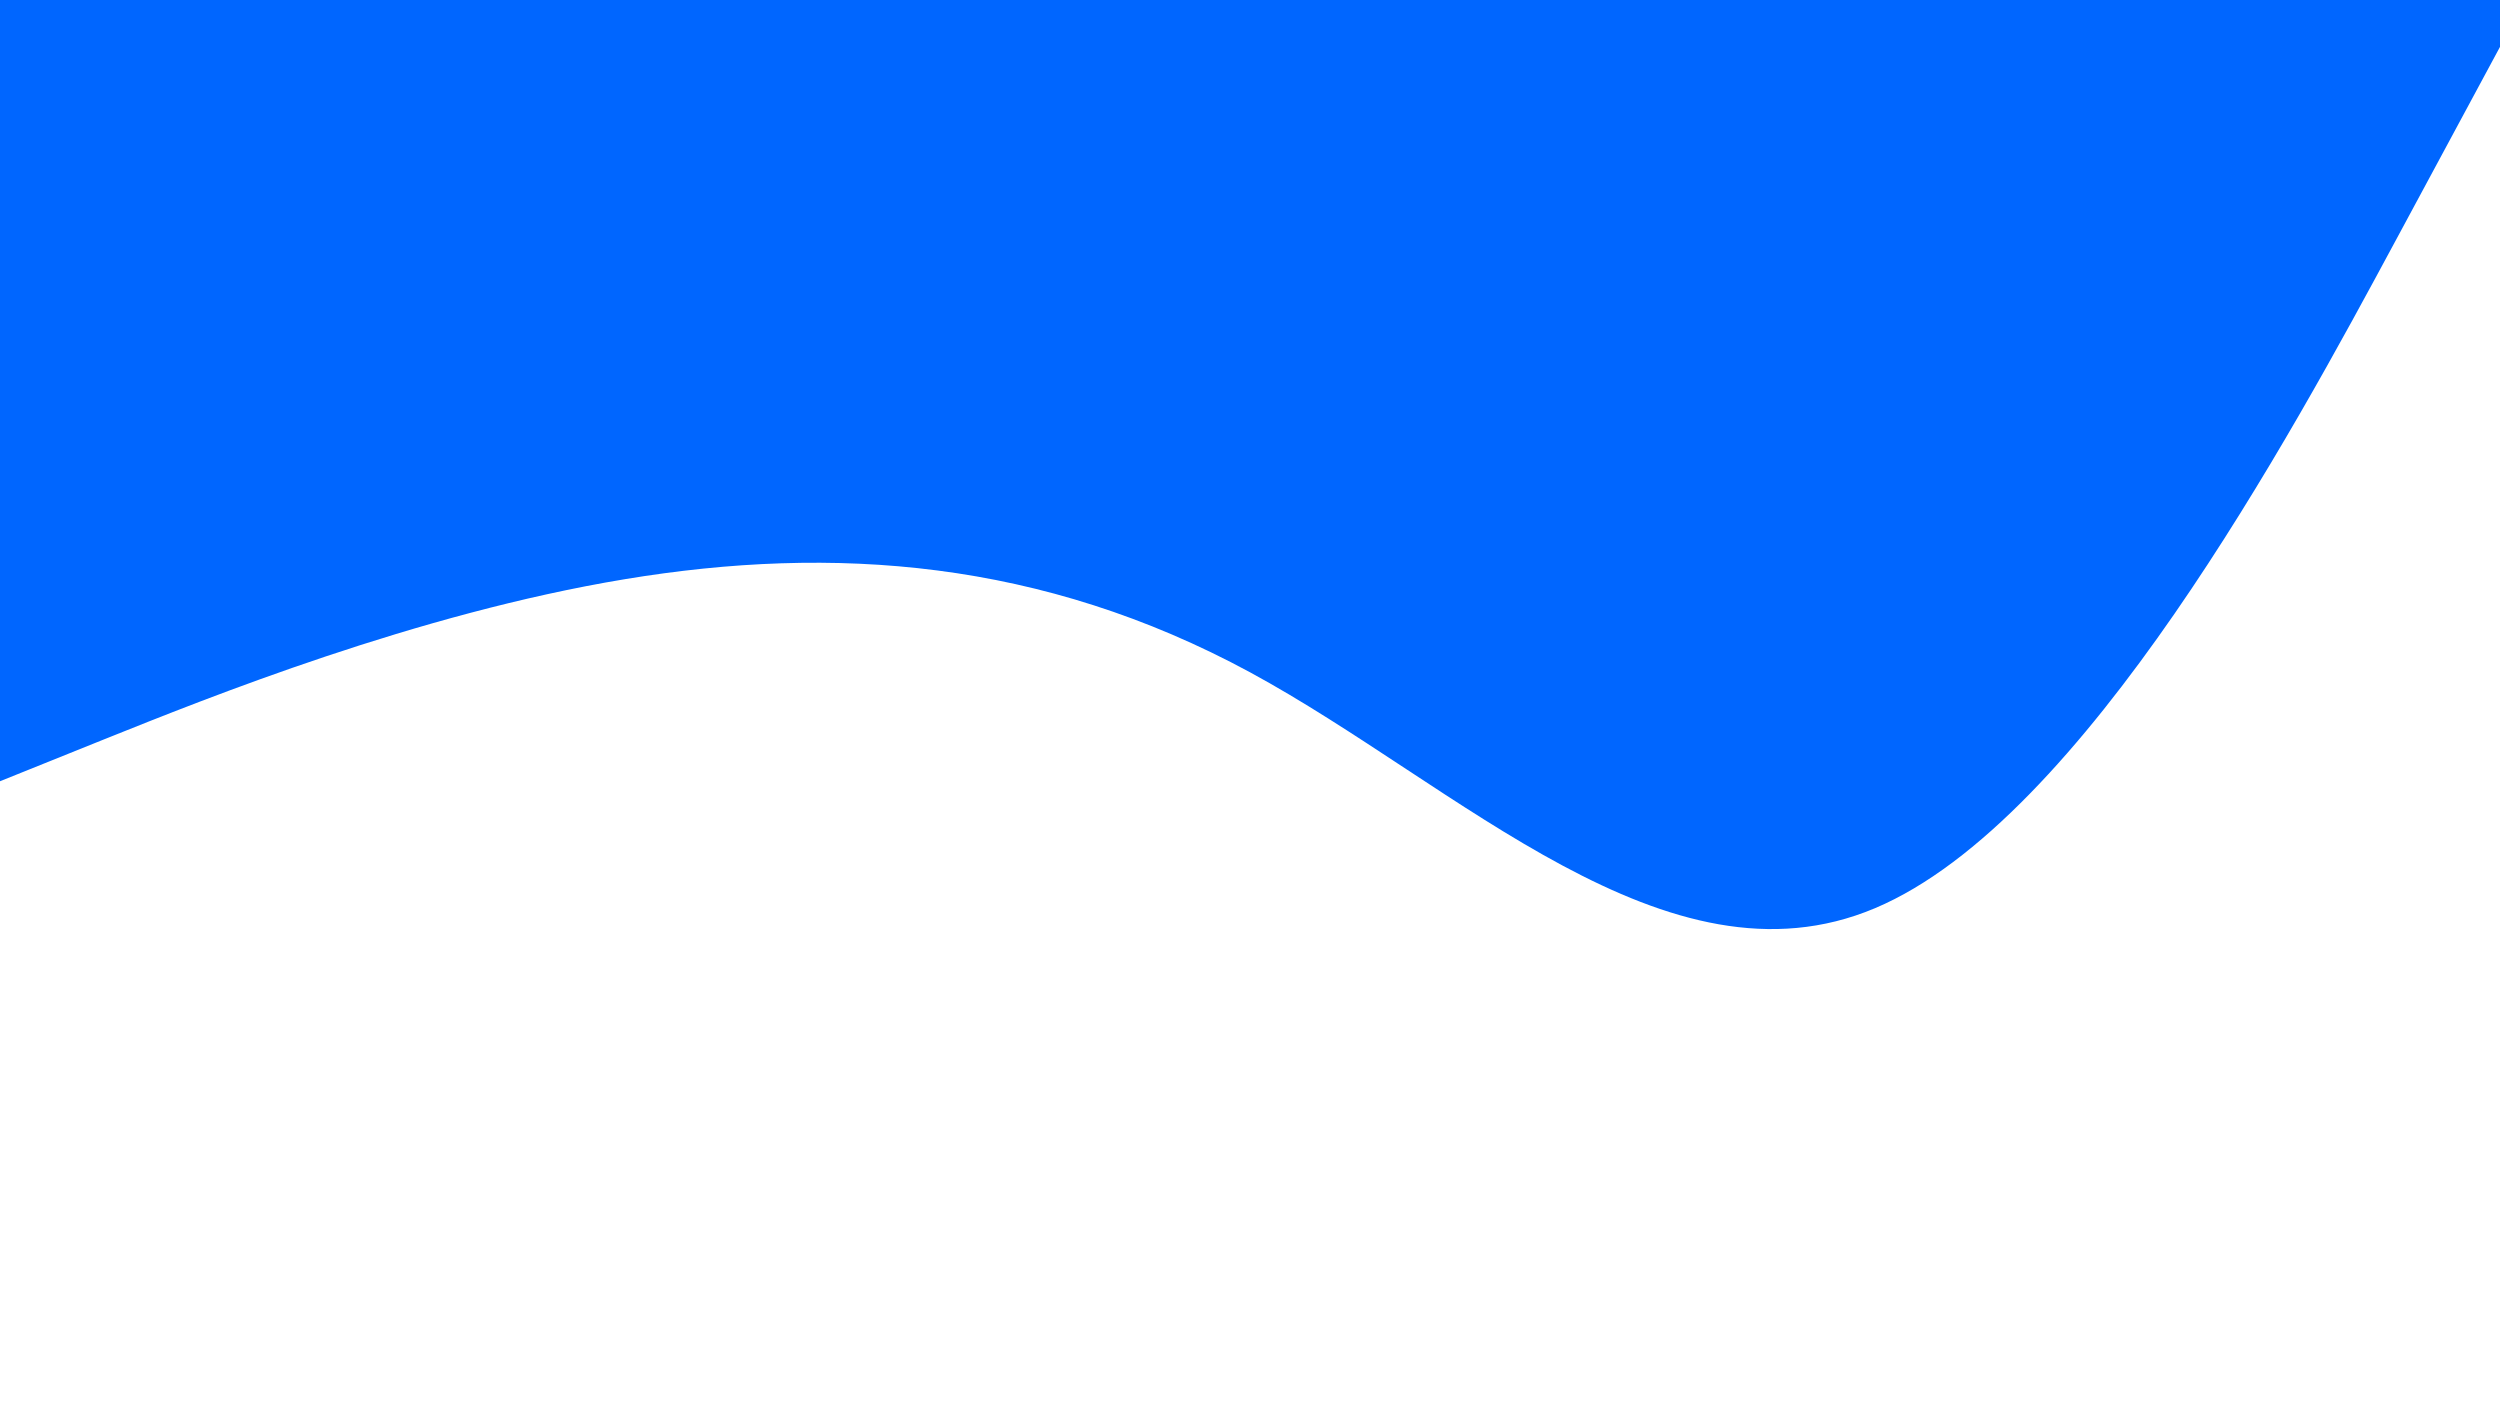 <svg id="visual" viewBox="0 0 1920 1080" width="1920" height="1080" xmlns="http://www.w3.org/2000/svg" xmlns:xlink="http://www.w3.org/1999/xlink" version="1.1"><path d="M0 600L80 567.8C160 535.7 320 471.3 480 444.8C640 418.3 800 429.7 960 516.3C1120 603 1280 765 1440 697.5C1600 630 1760 333 1840 184.5L1920 36L1920 0L1840 0C1760 0 1600 0 1440 0C1280 0 1120 0 960 0C800 0 640 0 480 0C320 0 160 0 80 0L0 0Z" fill="#0066FF" stroke-linecap="round" stroke-linejoin="miter"></path></svg>